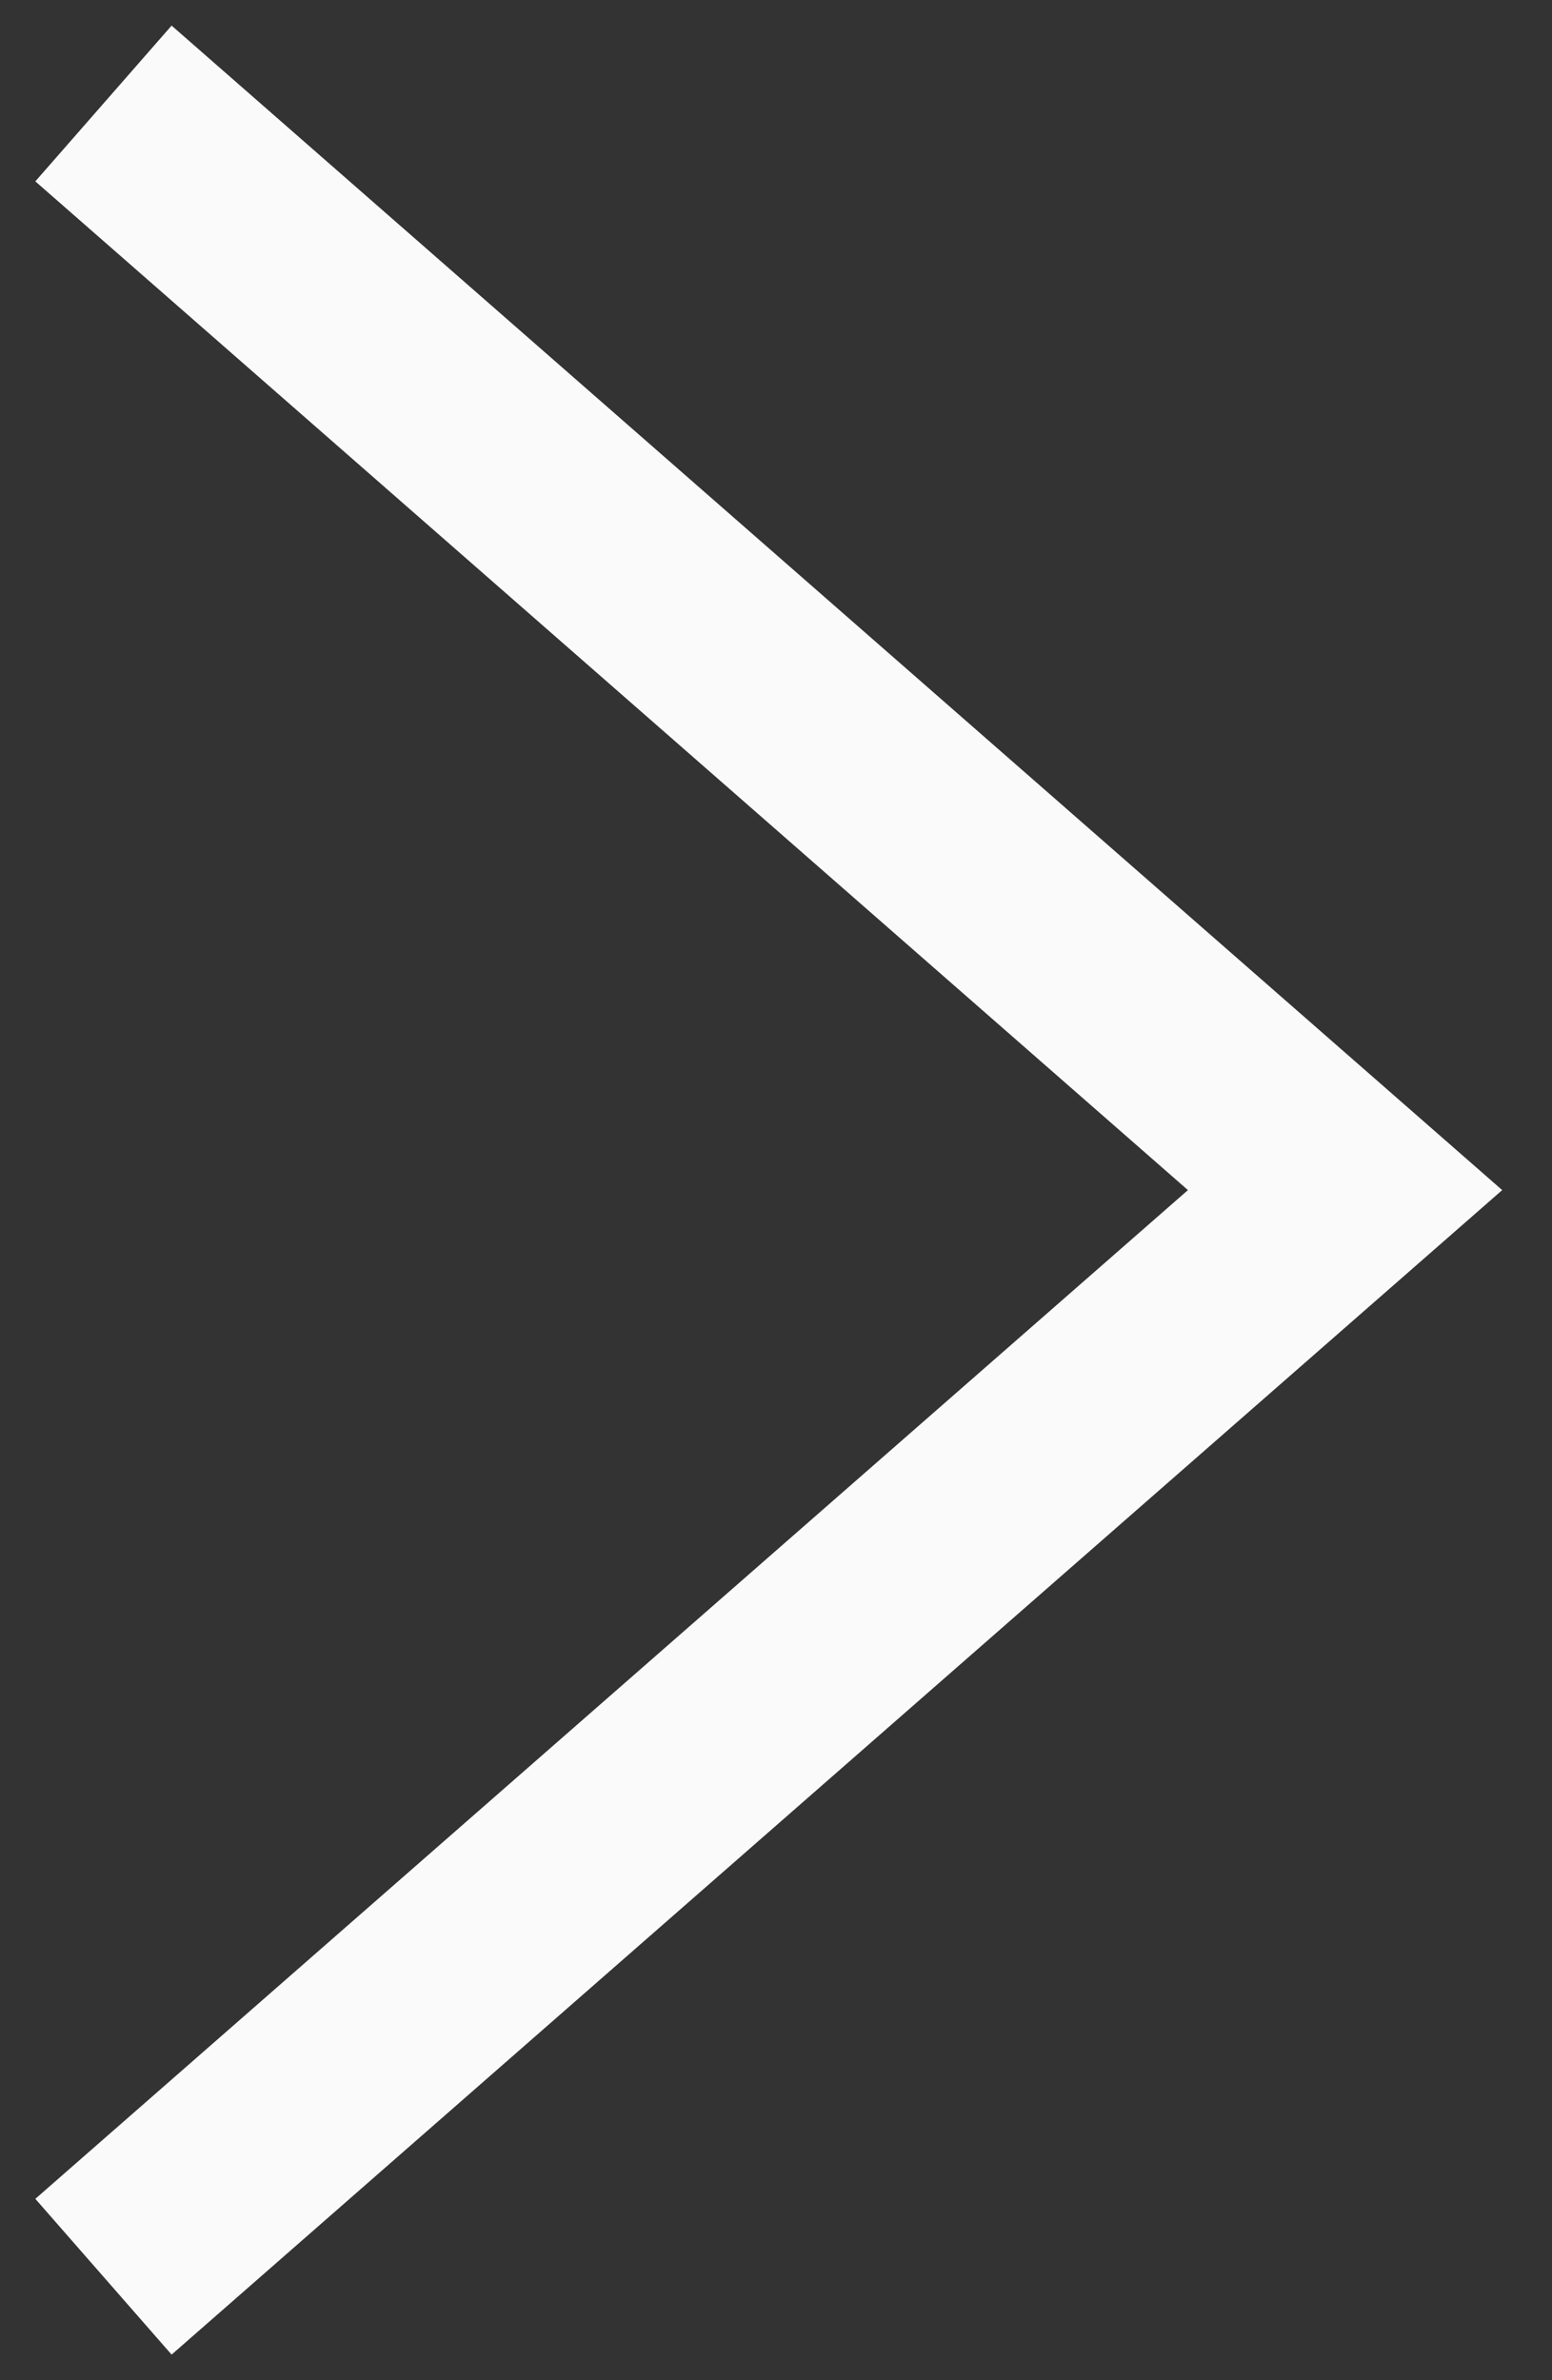 <svg width="15" height="23" fill="none" xmlns="http://www.w3.org/2000/svg"><rect width="100%" height="100%" fill="#333333" stroke="none"/><path d="m1 1 12 10.5L1 22" stroke="#FAFAFA" stroke-width="2"/></svg>